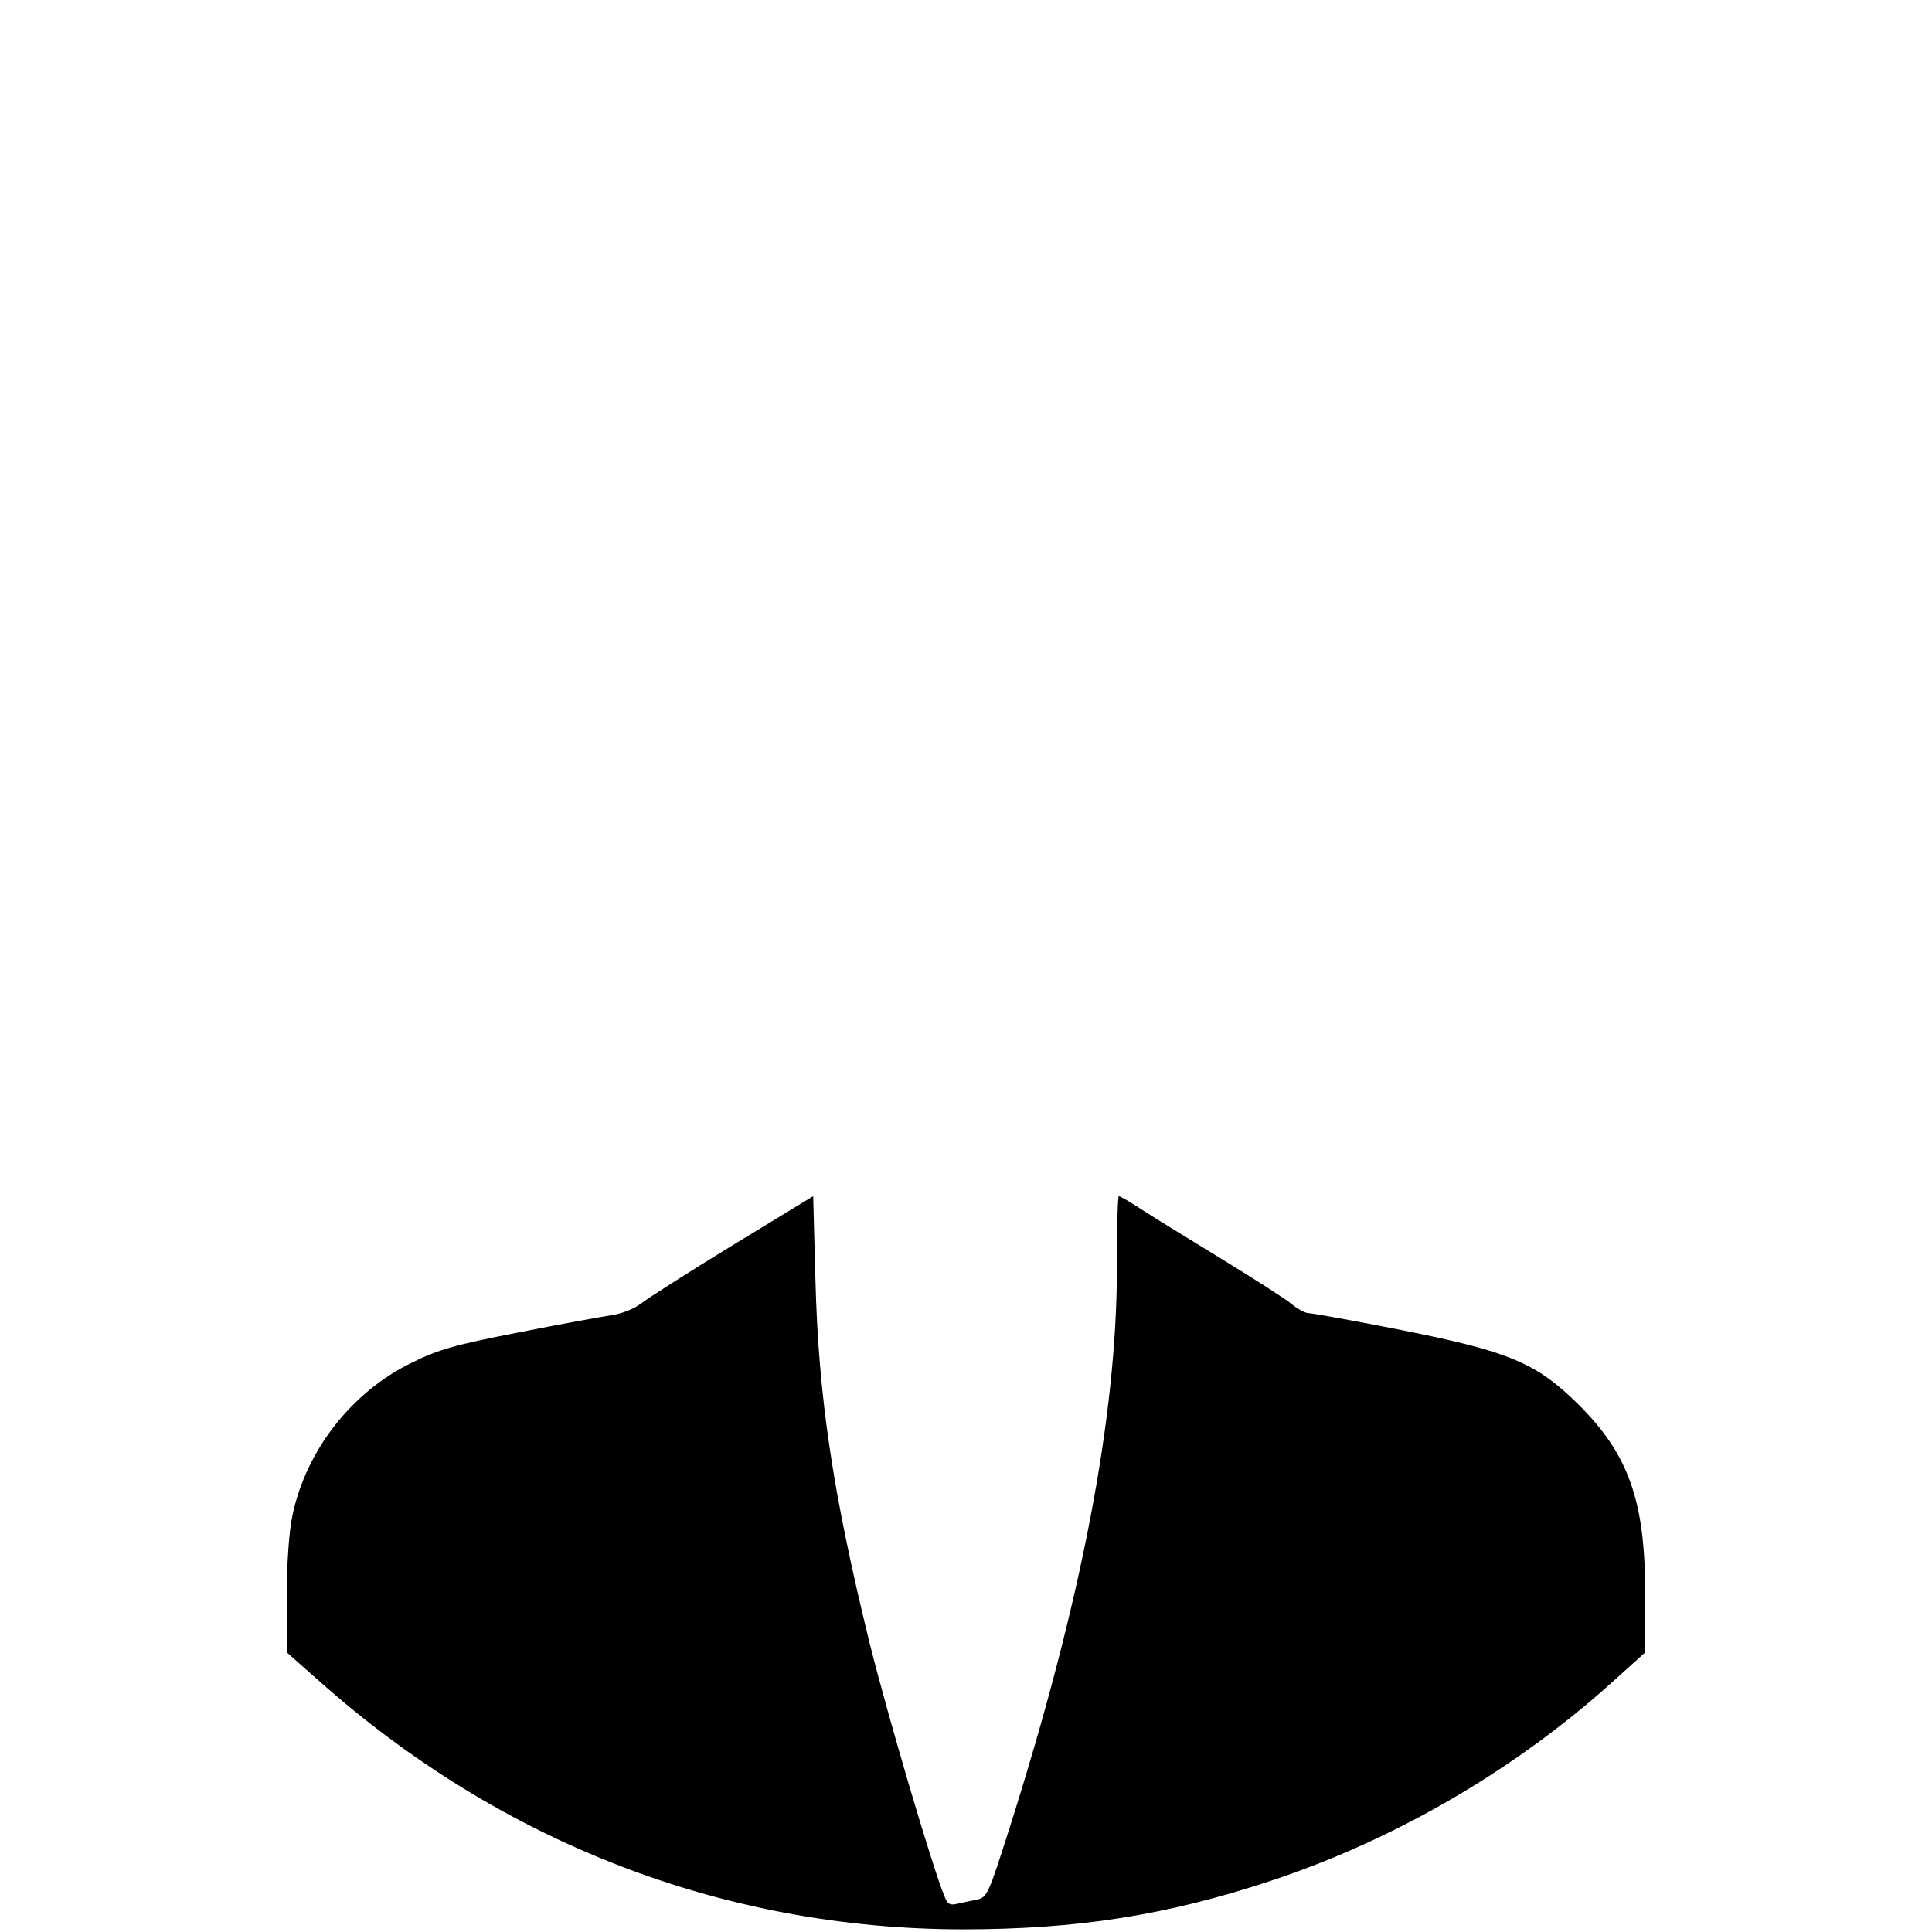 <?xml version="1.0" standalone="no"?>
<!DOCTYPE svg PUBLIC "-//W3C//DTD SVG 20010904//EN"
 "http://www.w3.org/TR/2001/REC-SVG-20010904/DTD/svg10.dtd">
<svg version="1.0" xmlns="http://www.w3.org/2000/svg"
 width="512pt" height="512pt" viewBox="0 0 512 512"
 preserveAspectRatio="xMidYMid meet">

<g transform="translate(0,512) scale(0.1,-0.1)"
fill="#000000" stroke="none">
<path d="M1940 1819 c-118 -72 -227 -142 -242 -154 -15 -12 -48 -26 -75 -30
-26 -4 -138 -24 -248 -46 -169 -33 -213 -45 -285 -81 -158 -77 -279 -232 -315
-404 -9 -42 -15 -126 -15 -216 l0 -147 86 -76 c482 -429 1073 -657 1704 -658
304 0 541 37 816 128 333 110 653 297 913 533 l81 73 0 153 c0 248 -43 370
-176 503 -112 111 -183 141 -469 198 -127 25 -238 45 -247 45 -9 0 -29 11 -45
24 -15 13 -98 66 -183 118 -85 52 -181 111 -212 131 -31 21 -60 37 -63 37 -3
0 -5 -84 -5 -187 0 -399 -95 -892 -287 -1495 -53 -166 -57 -176 -83 -182 -15
-3 -39 -8 -52 -11 -21 -5 -27 -2 -36 22 -33 81 -149 475 -197 667 -98 399
-136 653 -144 964 l-6 222 -215 -131z"/>
</g>
</svg>
